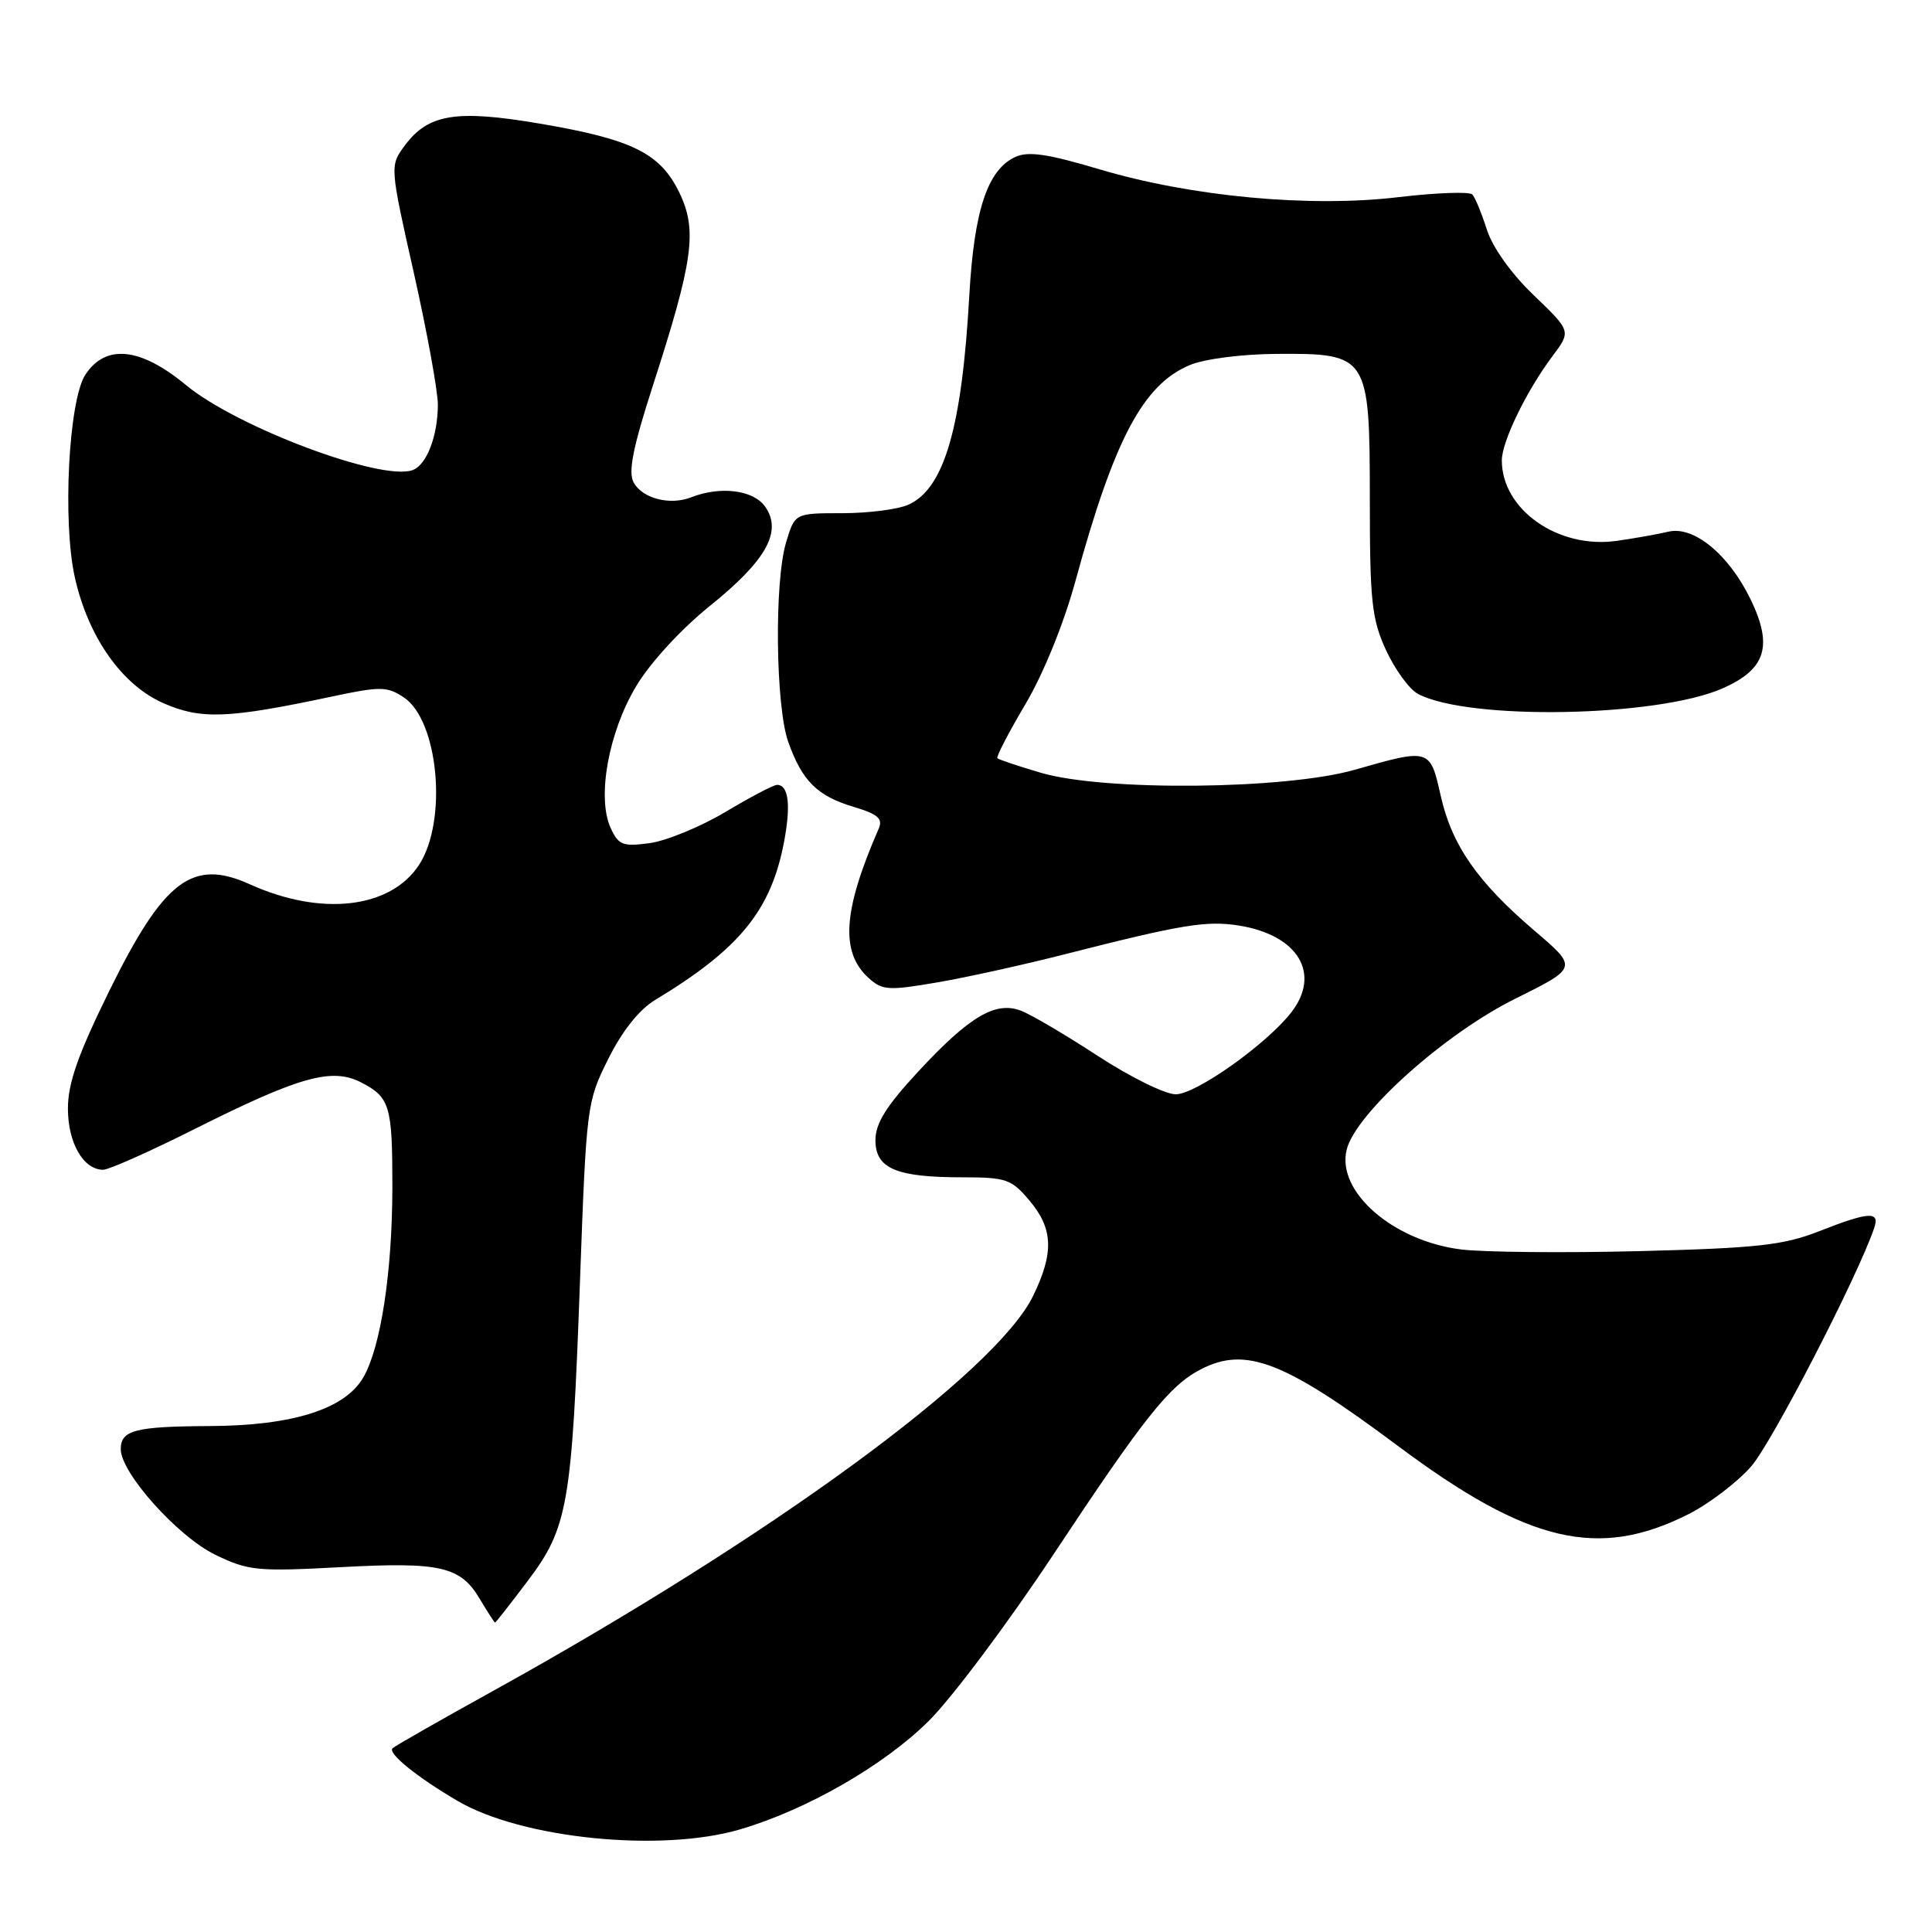 <?xml version="1.0" encoding="UTF-8" standalone="no"?>
<!DOCTYPE svg PUBLIC "-//W3C//DTD SVG 1.1//EN" "http://www.w3.org/Graphics/SVG/1.1/DTD/svg11.dtd" >
<svg xmlns="http://www.w3.org/2000/svg" xmlns:xlink="http://www.w3.org/1999/xlink" version="1.1" viewBox="0 0 256 256">
 <g >
 <path fill="currentColor"
d=" M 98.07 242.40 C 106.91 239.80 117.12 233.94 123.07 228.03 C 126.13 224.99 133.55 215.08 139.56 206.01 C 151.65 187.75 154.96 183.59 159.10 181.45 C 165.06 178.36 170.18 180.35 185.27 191.62 C 202.50 204.48 211.84 206.66 223.76 200.62 C 226.47 199.25 230.19 196.41 232.03 194.32 C 234.77 191.19 246.07 169.32 248.33 162.75 C 249.13 160.45 247.71 160.53 241.00 163.16 C 236.30 165.00 232.85 165.38 217.30 165.78 C 207.29 166.03 196.62 165.93 193.60 165.56 C 184.57 164.43 177.07 157.89 178.44 152.34 C 179.61 147.55 191.44 136.96 200.79 132.33 C 209.07 128.22 209.07 128.22 203.37 123.36 C 195.78 116.89 192.36 111.98 190.90 105.43 C 189.49 99.16 189.47 99.15 179.50 102.00 C 170.31 104.63 146.27 104.86 137.93 102.40 C 134.94 101.52 132.35 100.65 132.16 100.47 C 131.97 100.30 133.64 97.08 135.86 93.33 C 138.26 89.28 140.96 82.63 142.50 77.00 C 147.64 58.18 151.47 50.96 157.66 48.37 C 159.60 47.56 164.55 46.92 169.17 46.89 C 181.34 46.82 181.50 47.06 181.51 66.28 C 181.51 79.72 181.77 82.04 183.66 86.16 C 184.85 88.73 186.74 91.33 187.88 91.94 C 194.53 95.49 219.61 95.04 228.28 91.20 C 233.99 88.68 234.95 85.60 231.97 79.43 C 229.08 73.47 224.44 69.65 221.07 70.45 C 219.66 70.79 216.57 71.33 214.21 71.67 C 206.46 72.76 199.00 67.53 199.00 61.01 C 199.00 58.51 202.27 51.78 205.71 47.19 C 208.19 43.88 208.19 43.88 203.24 39.13 C 200.27 36.29 197.78 32.80 197.02 30.44 C 196.33 28.27 195.46 26.17 195.10 25.77 C 194.74 25.37 190.31 25.53 185.25 26.13 C 173.49 27.52 157.80 26.05 145.64 22.42 C 138.86 20.40 136.26 20.01 134.55 20.79 C 130.86 22.48 129.08 27.83 128.44 39.12 C 127.46 56.67 125.12 64.71 120.40 66.86 C 119.03 67.49 115.07 68.00 111.61 68.00 C 105.32 68.00 105.32 68.00 104.16 71.87 C 102.58 77.12 102.77 93.60 104.45 98.32 C 106.29 103.49 108.29 105.47 113.10 106.91 C 116.34 107.88 117.01 108.47 116.43 109.81 C 111.69 120.67 111.32 126.17 115.10 129.59 C 116.91 131.23 117.74 131.28 124.15 130.18 C 128.03 129.52 135.77 127.81 141.35 126.38 C 156.62 122.49 159.88 121.96 164.16 122.64 C 172.04 123.90 175.11 129.05 171.06 134.20 C 167.71 138.45 158.45 145.00 155.79 145.00 C 154.39 145.00 149.75 142.71 145.46 139.91 C 141.18 137.11 136.59 134.42 135.28 133.92 C 131.90 132.63 128.43 134.69 121.66 142.00 C 117.42 146.57 116.00 148.86 116.00 151.08 C 116.00 154.83 118.73 156.00 127.48 156.00 C 133.33 156.00 134.02 156.24 136.41 159.08 C 139.55 162.80 139.67 165.98 136.91 171.68 C 131.99 181.85 102.12 203.70 65.22 224.12 C 58.24 227.98 52.30 231.37 52.01 231.66 C 51.35 232.32 55.27 235.49 60.63 238.63 C 69.16 243.63 87.58 245.49 98.07 242.40 Z  M 69.91 209.50 C 75.25 202.43 75.78 199.43 76.85 169.79 C 77.70 146.44 77.76 145.99 80.61 140.29 C 82.45 136.60 84.70 133.77 86.81 132.50 C 98.04 125.72 102.20 120.60 103.91 111.45 C 104.81 106.62 104.48 104.00 102.96 104.00 C 102.51 104.00 99.43 105.61 96.12 107.59 C 92.81 109.56 88.29 111.42 86.08 111.72 C 82.51 112.20 81.95 111.98 80.91 109.70 C 79.07 105.67 80.63 97.02 84.31 90.90 C 86.15 87.82 90.24 83.37 94.00 80.34 C 101.55 74.27 103.69 70.43 101.39 67.14 C 99.83 64.92 95.47 64.37 91.57 65.90 C 88.76 67.00 85.09 66.04 83.95 63.91 C 83.22 62.54 83.87 59.28 86.47 51.22 C 91.88 34.49 92.43 30.51 90.01 25.51 C 87.47 20.27 83.74 18.44 71.35 16.35 C 60.46 14.51 56.75 15.11 53.67 19.24 C 51.64 21.96 51.64 21.96 54.85 36.23 C 56.61 44.08 58.04 51.93 58.02 53.68 C 57.99 57.81 56.54 61.58 54.70 62.28 C 50.66 63.84 31.42 56.63 24.64 51.02 C 18.60 46.02 14.00 45.55 11.31 49.65 C 9.10 53.03 8.26 69.12 9.92 76.52 C 11.68 84.39 16.13 90.73 21.60 93.15 C 26.60 95.36 30.16 95.23 43.77 92.34 C 50.39 90.93 51.25 90.93 53.48 92.39 C 58.11 95.43 59.34 108.77 55.52 114.61 C 51.72 120.40 42.56 121.45 33.10 117.17 C 25.49 113.73 21.72 116.60 14.48 131.30 C 10.33 139.74 9.00 143.53 9.00 146.89 C 9.00 151.44 11.05 155.00 13.67 155.00 C 14.42 155.00 19.88 152.57 25.81 149.59 C 39.71 142.62 43.99 141.43 47.86 143.43 C 51.67 145.40 52.00 146.51 51.99 157.33 C 51.98 168.53 50.46 178.49 48.15 182.50 C 45.73 186.71 38.82 188.90 27.83 188.96 C 17.90 189.01 16.00 189.50 16.00 192.02 C 16.00 195.17 23.56 203.61 28.54 206.02 C 32.90 208.13 34.09 208.25 45.08 207.66 C 58.41 206.94 61.03 207.54 63.62 211.94 C 64.62 213.62 65.51 215.00 65.60 215.00 C 65.69 215.00 67.63 212.52 69.91 209.50 Z "/>
</g>
</svg>
